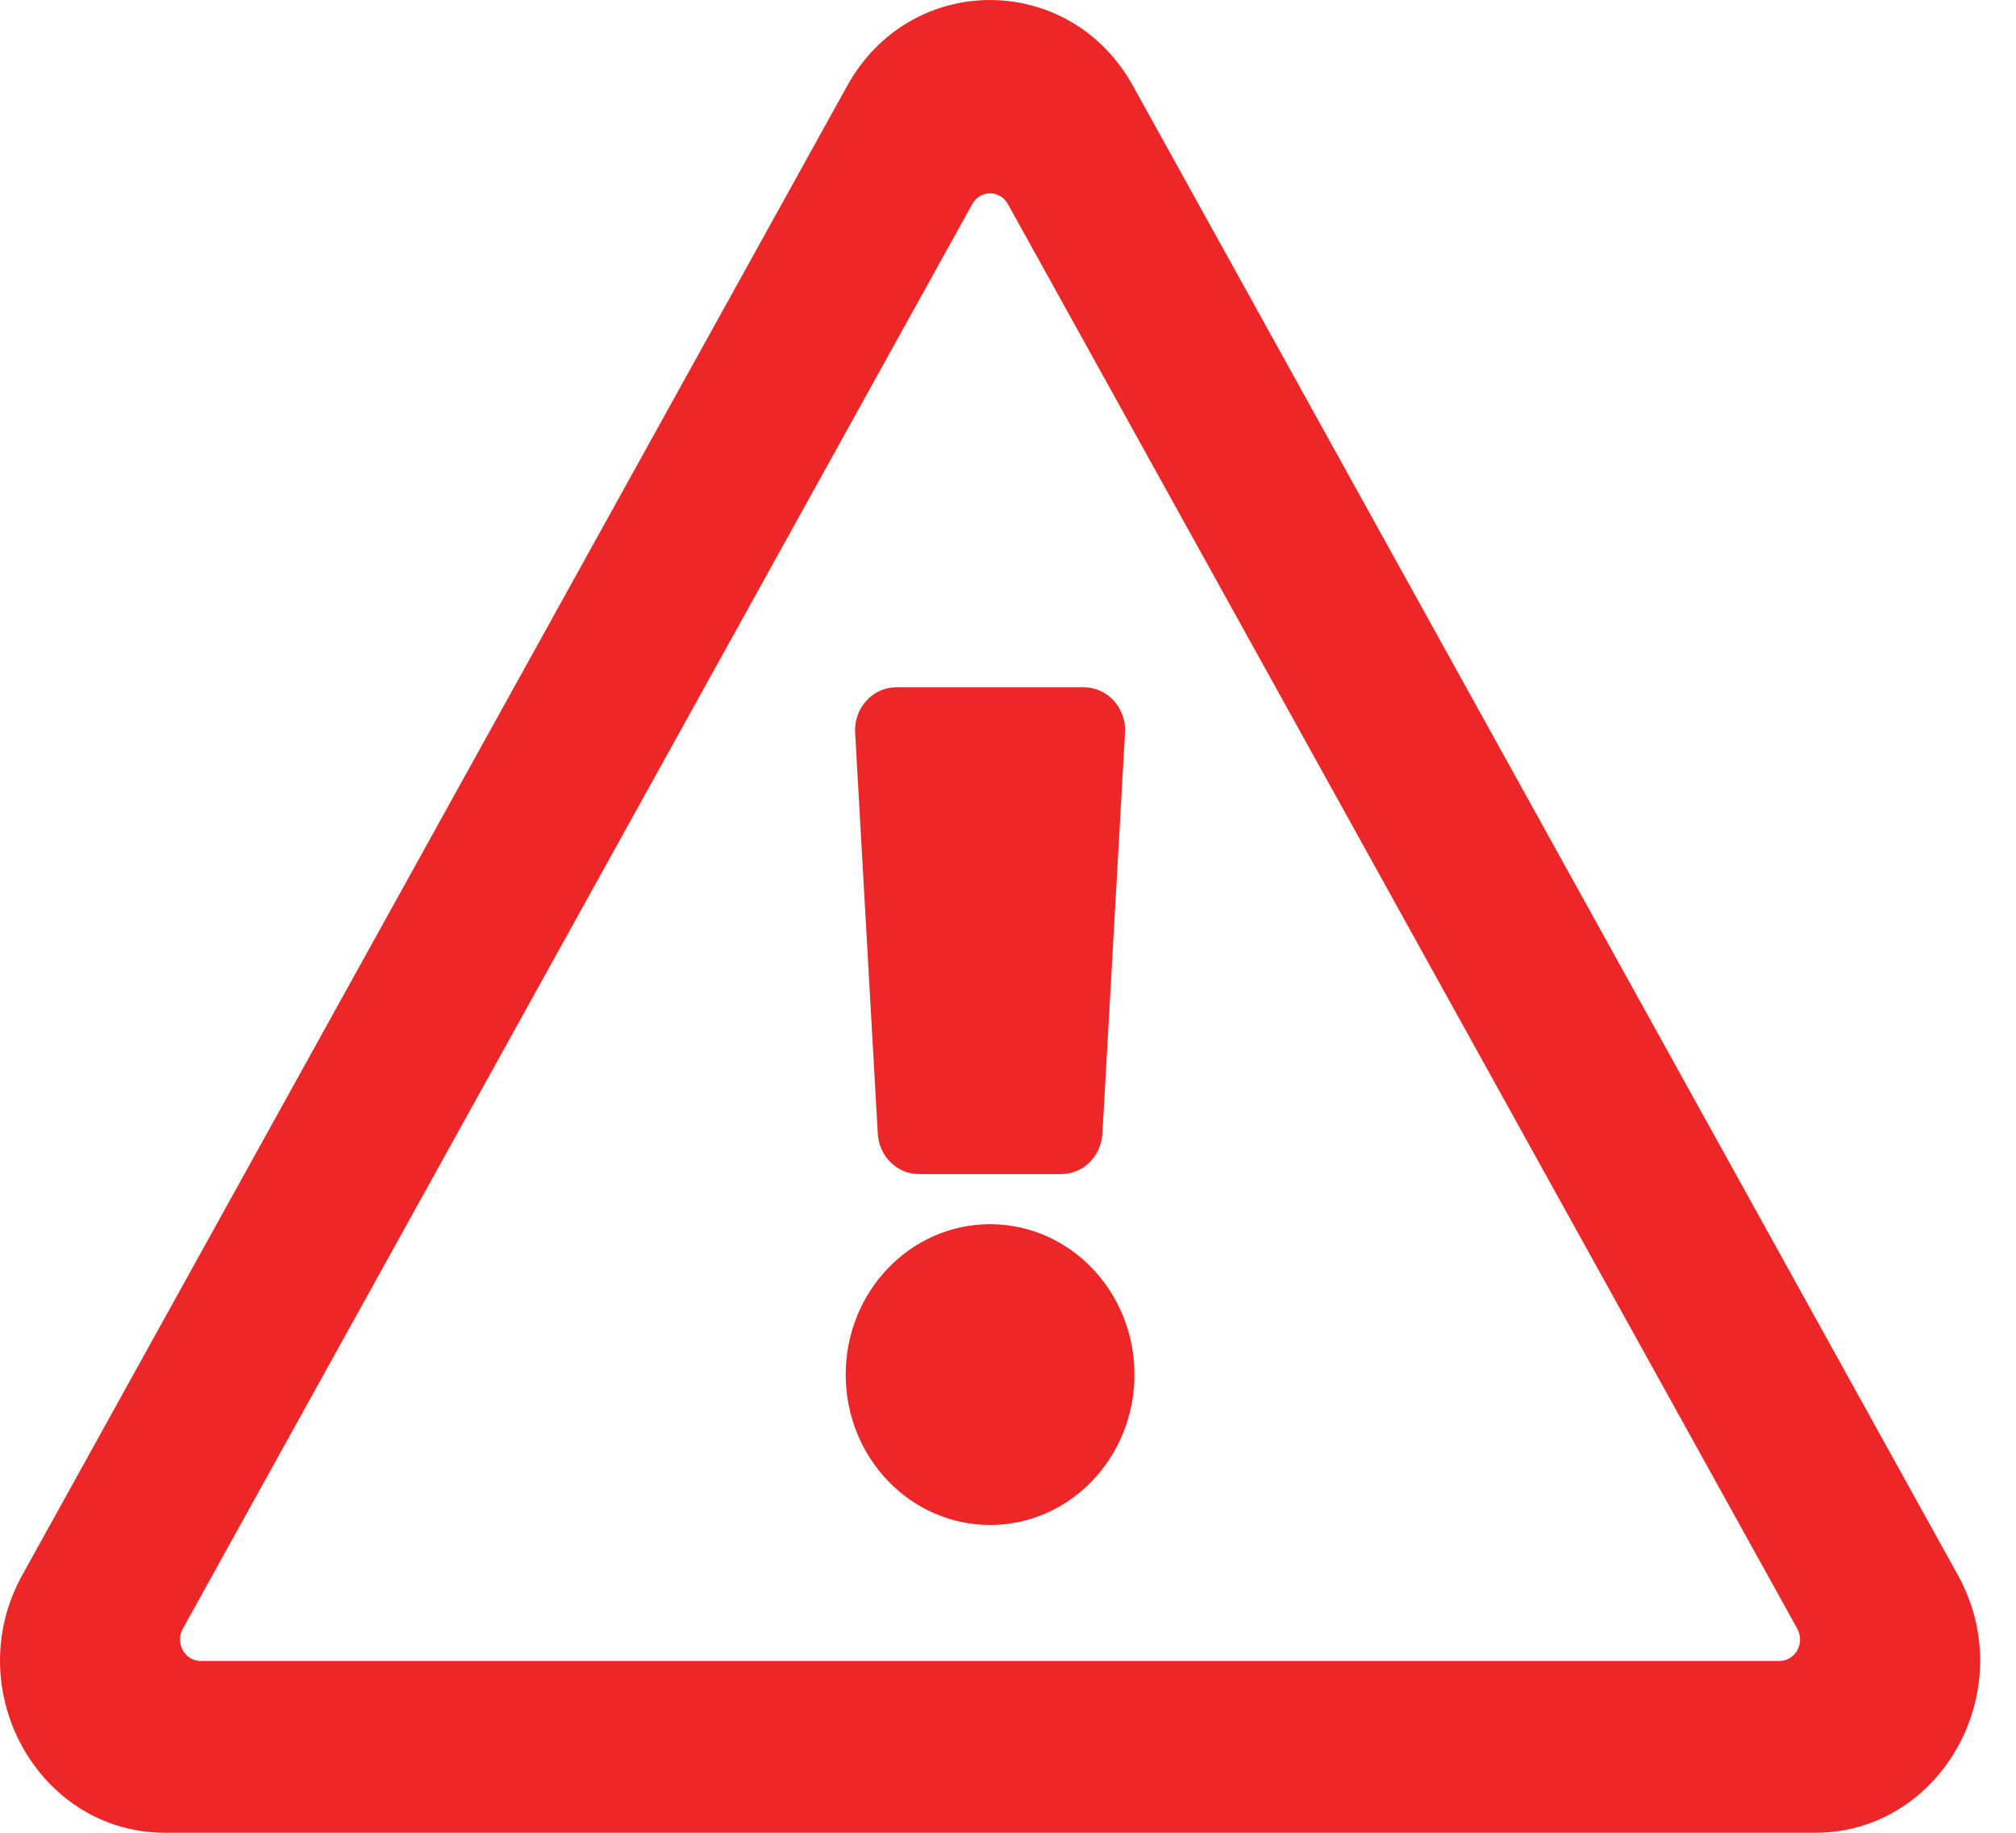 <svg width="22" height="20" viewBox="0 0 22 20" fill="none" xmlns="http://www.w3.org/2000/svg">
<path d="M9.332 7.996L9.579 12.371C9.593 12.619 9.79 12.812 10.028 12.812H11.58C11.695 12.812 11.806 12.767 11.889 12.685C11.973 12.603 12.023 12.491 12.03 12.371L12.277 7.996C12.292 7.727 12.087 7.5 11.828 7.5H9.781C9.522 7.5 9.317 7.727 9.332 7.996ZM12.38 15C12.38 15.906 11.675 16.641 10.805 16.641C9.934 16.641 9.229 15.906 9.229 15C9.229 14.094 9.934 13.359 10.805 13.359C11.675 13.359 12.38 14.094 12.38 15ZM12.364 0.937C11.673 -0.311 9.937 -0.313 9.245 0.937L0.243 17.188C-0.448 18.435 0.417 20 1.803 20H19.806C21.189 20 22.058 18.438 21.366 17.188L12.364 0.937ZM1.995 17.773L10.61 2.227C10.696 2.071 10.913 2.071 10.999 2.227L19.613 17.773C19.7 17.93 19.592 18.125 19.419 18.125H2.19C2.017 18.125 1.909 17.93 1.995 17.773Z" fill="#ED2727"/>
</svg>
